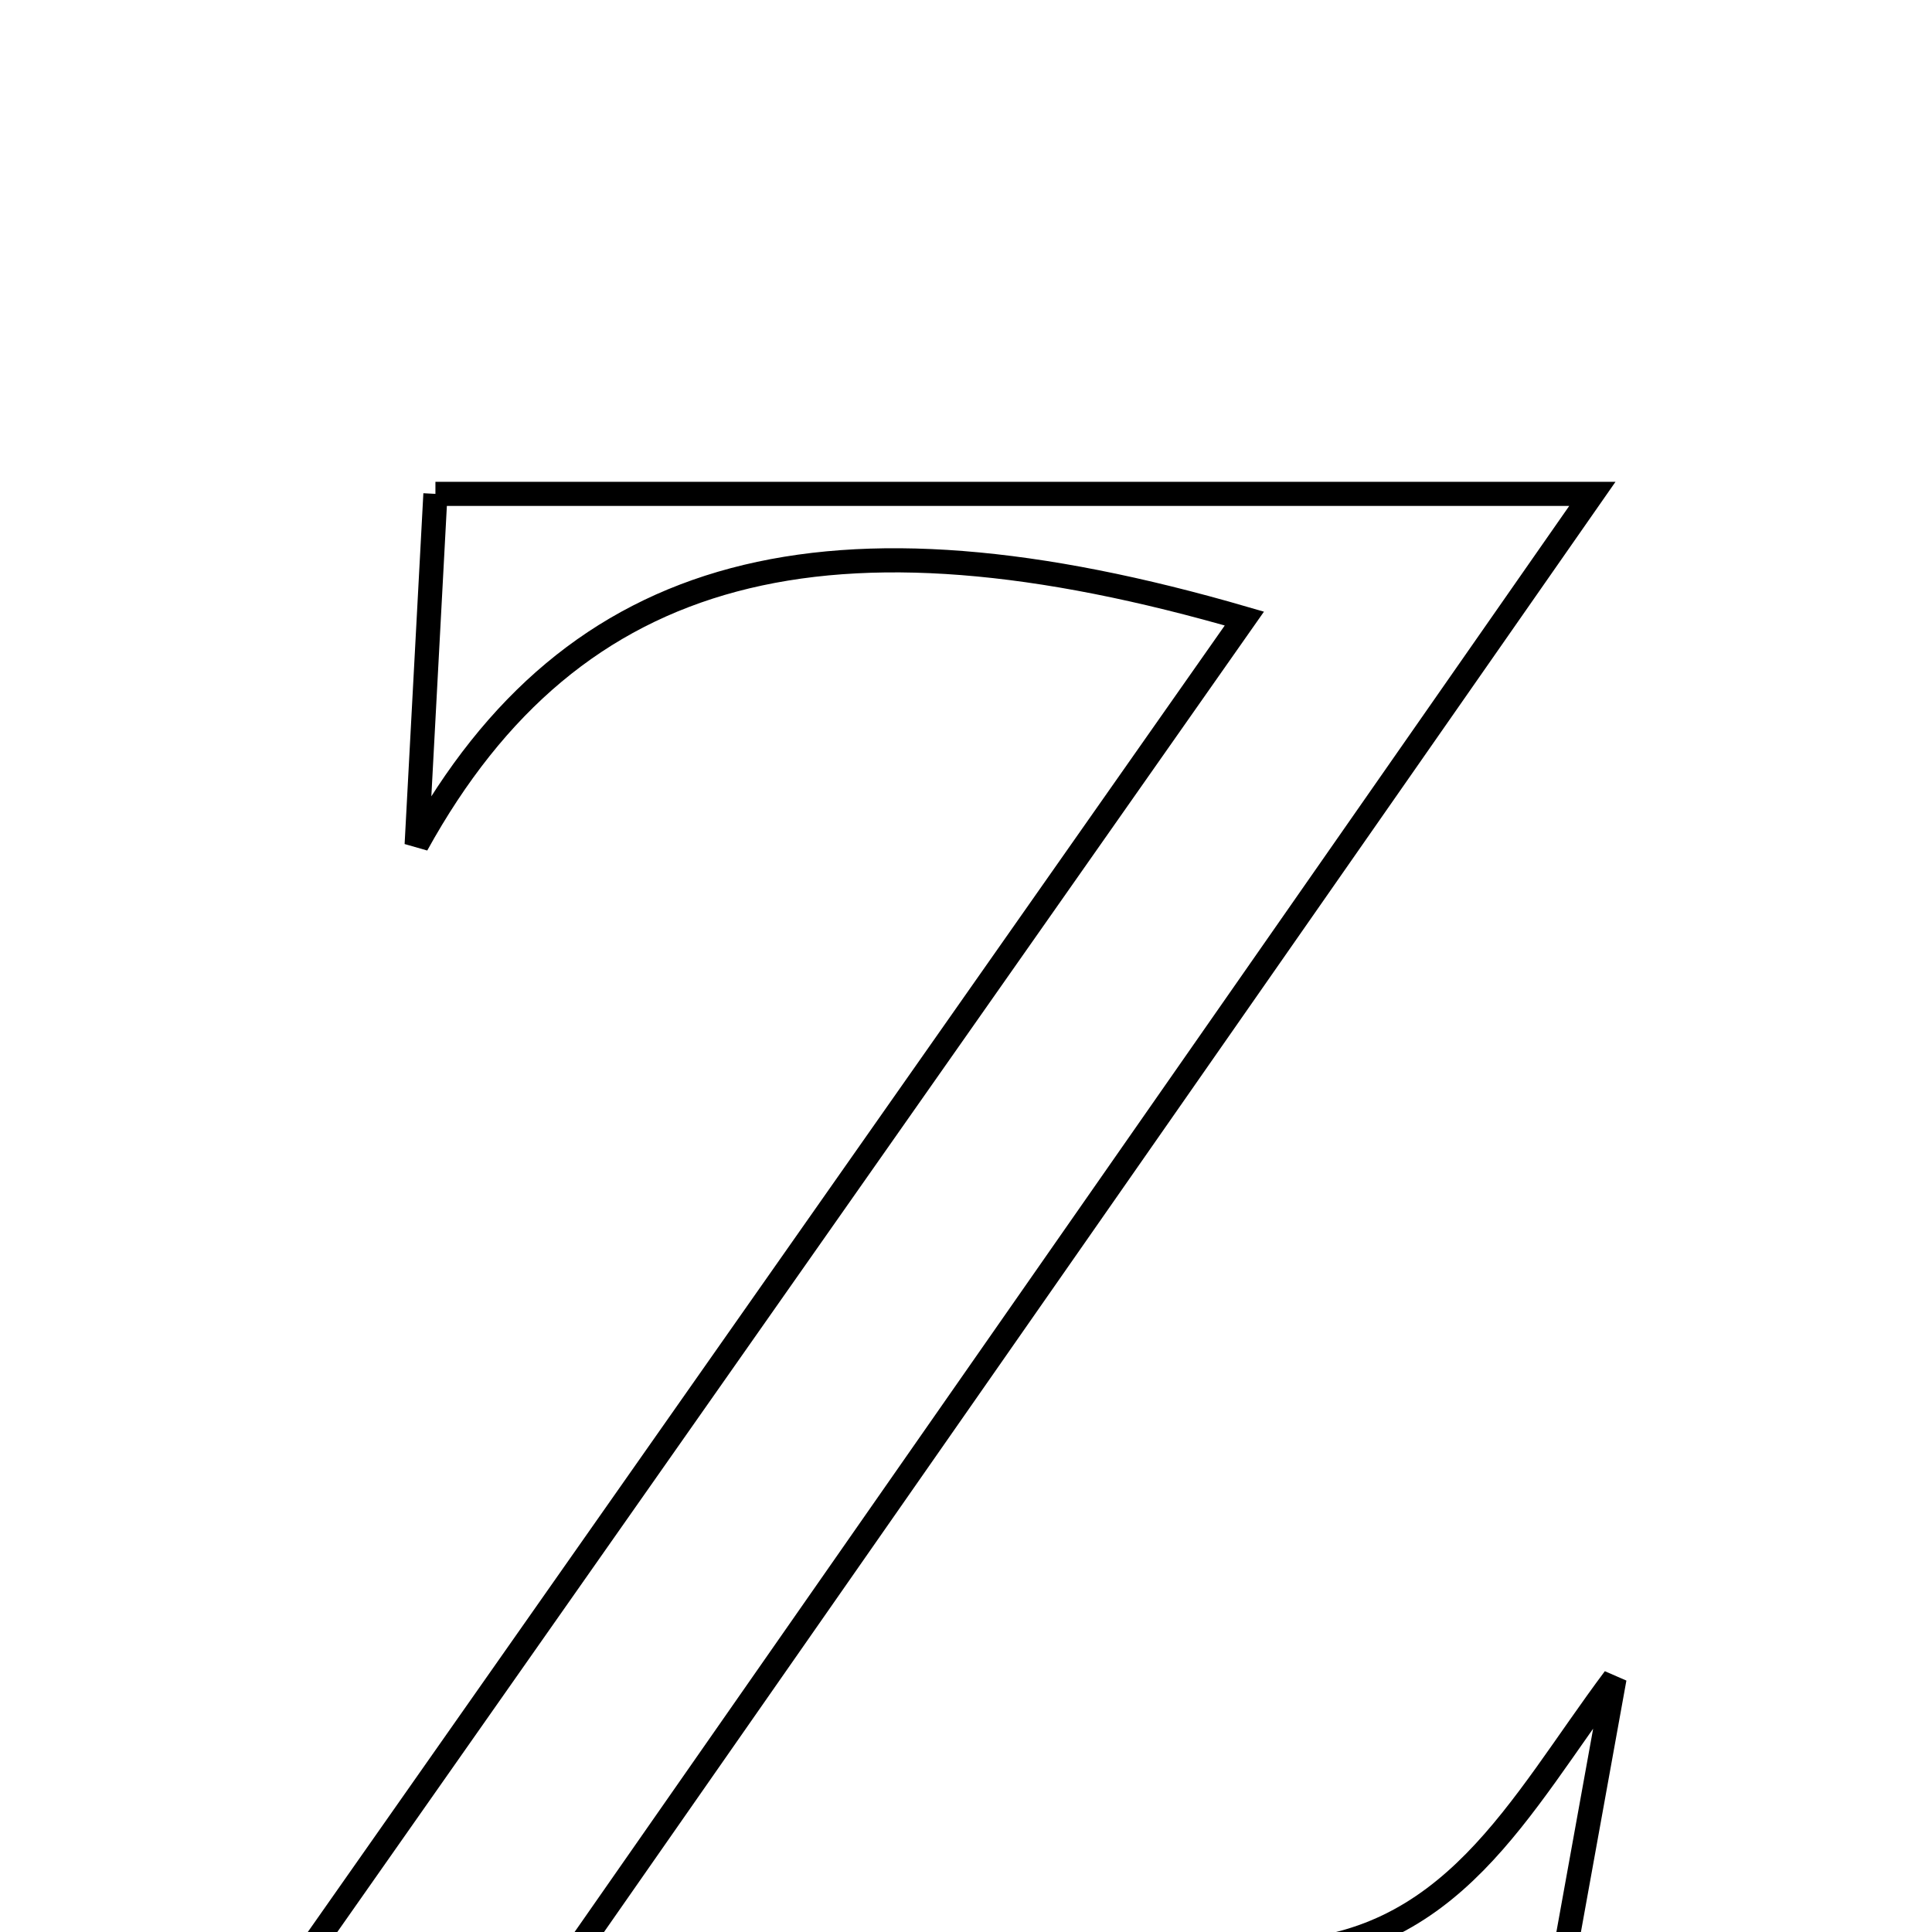 <svg xmlns="http://www.w3.org/2000/svg" viewBox="0.0 0.0 24.0 24.0" height="200px" width="200px"><path fill="none" stroke="black" stroke-width=".3" stroke-opacity="1.0"  filling="0" d="M5.409 6.135 C10.141 6.135 14.711 6.135 19.781 6.135 C15.539 12.219 11.473 18.047 7.135 24.266 C10.358 24.266 13.078 24.307 15.796 24.254 C18.036 24.21 18.869 22.437 20.056 20.85 C19.794 22.297 19.533 23.743 19.245 25.335 C13.963 25.335 8.81 25.335 3.07 25.335 C7.358 19.226 11.389 13.481 15.458 7.684 C10.308 6.186 7.123 6.963 5.176 10.493 C5.268 8.776 5.334 7.547 5.409 6.135"></path></svg>